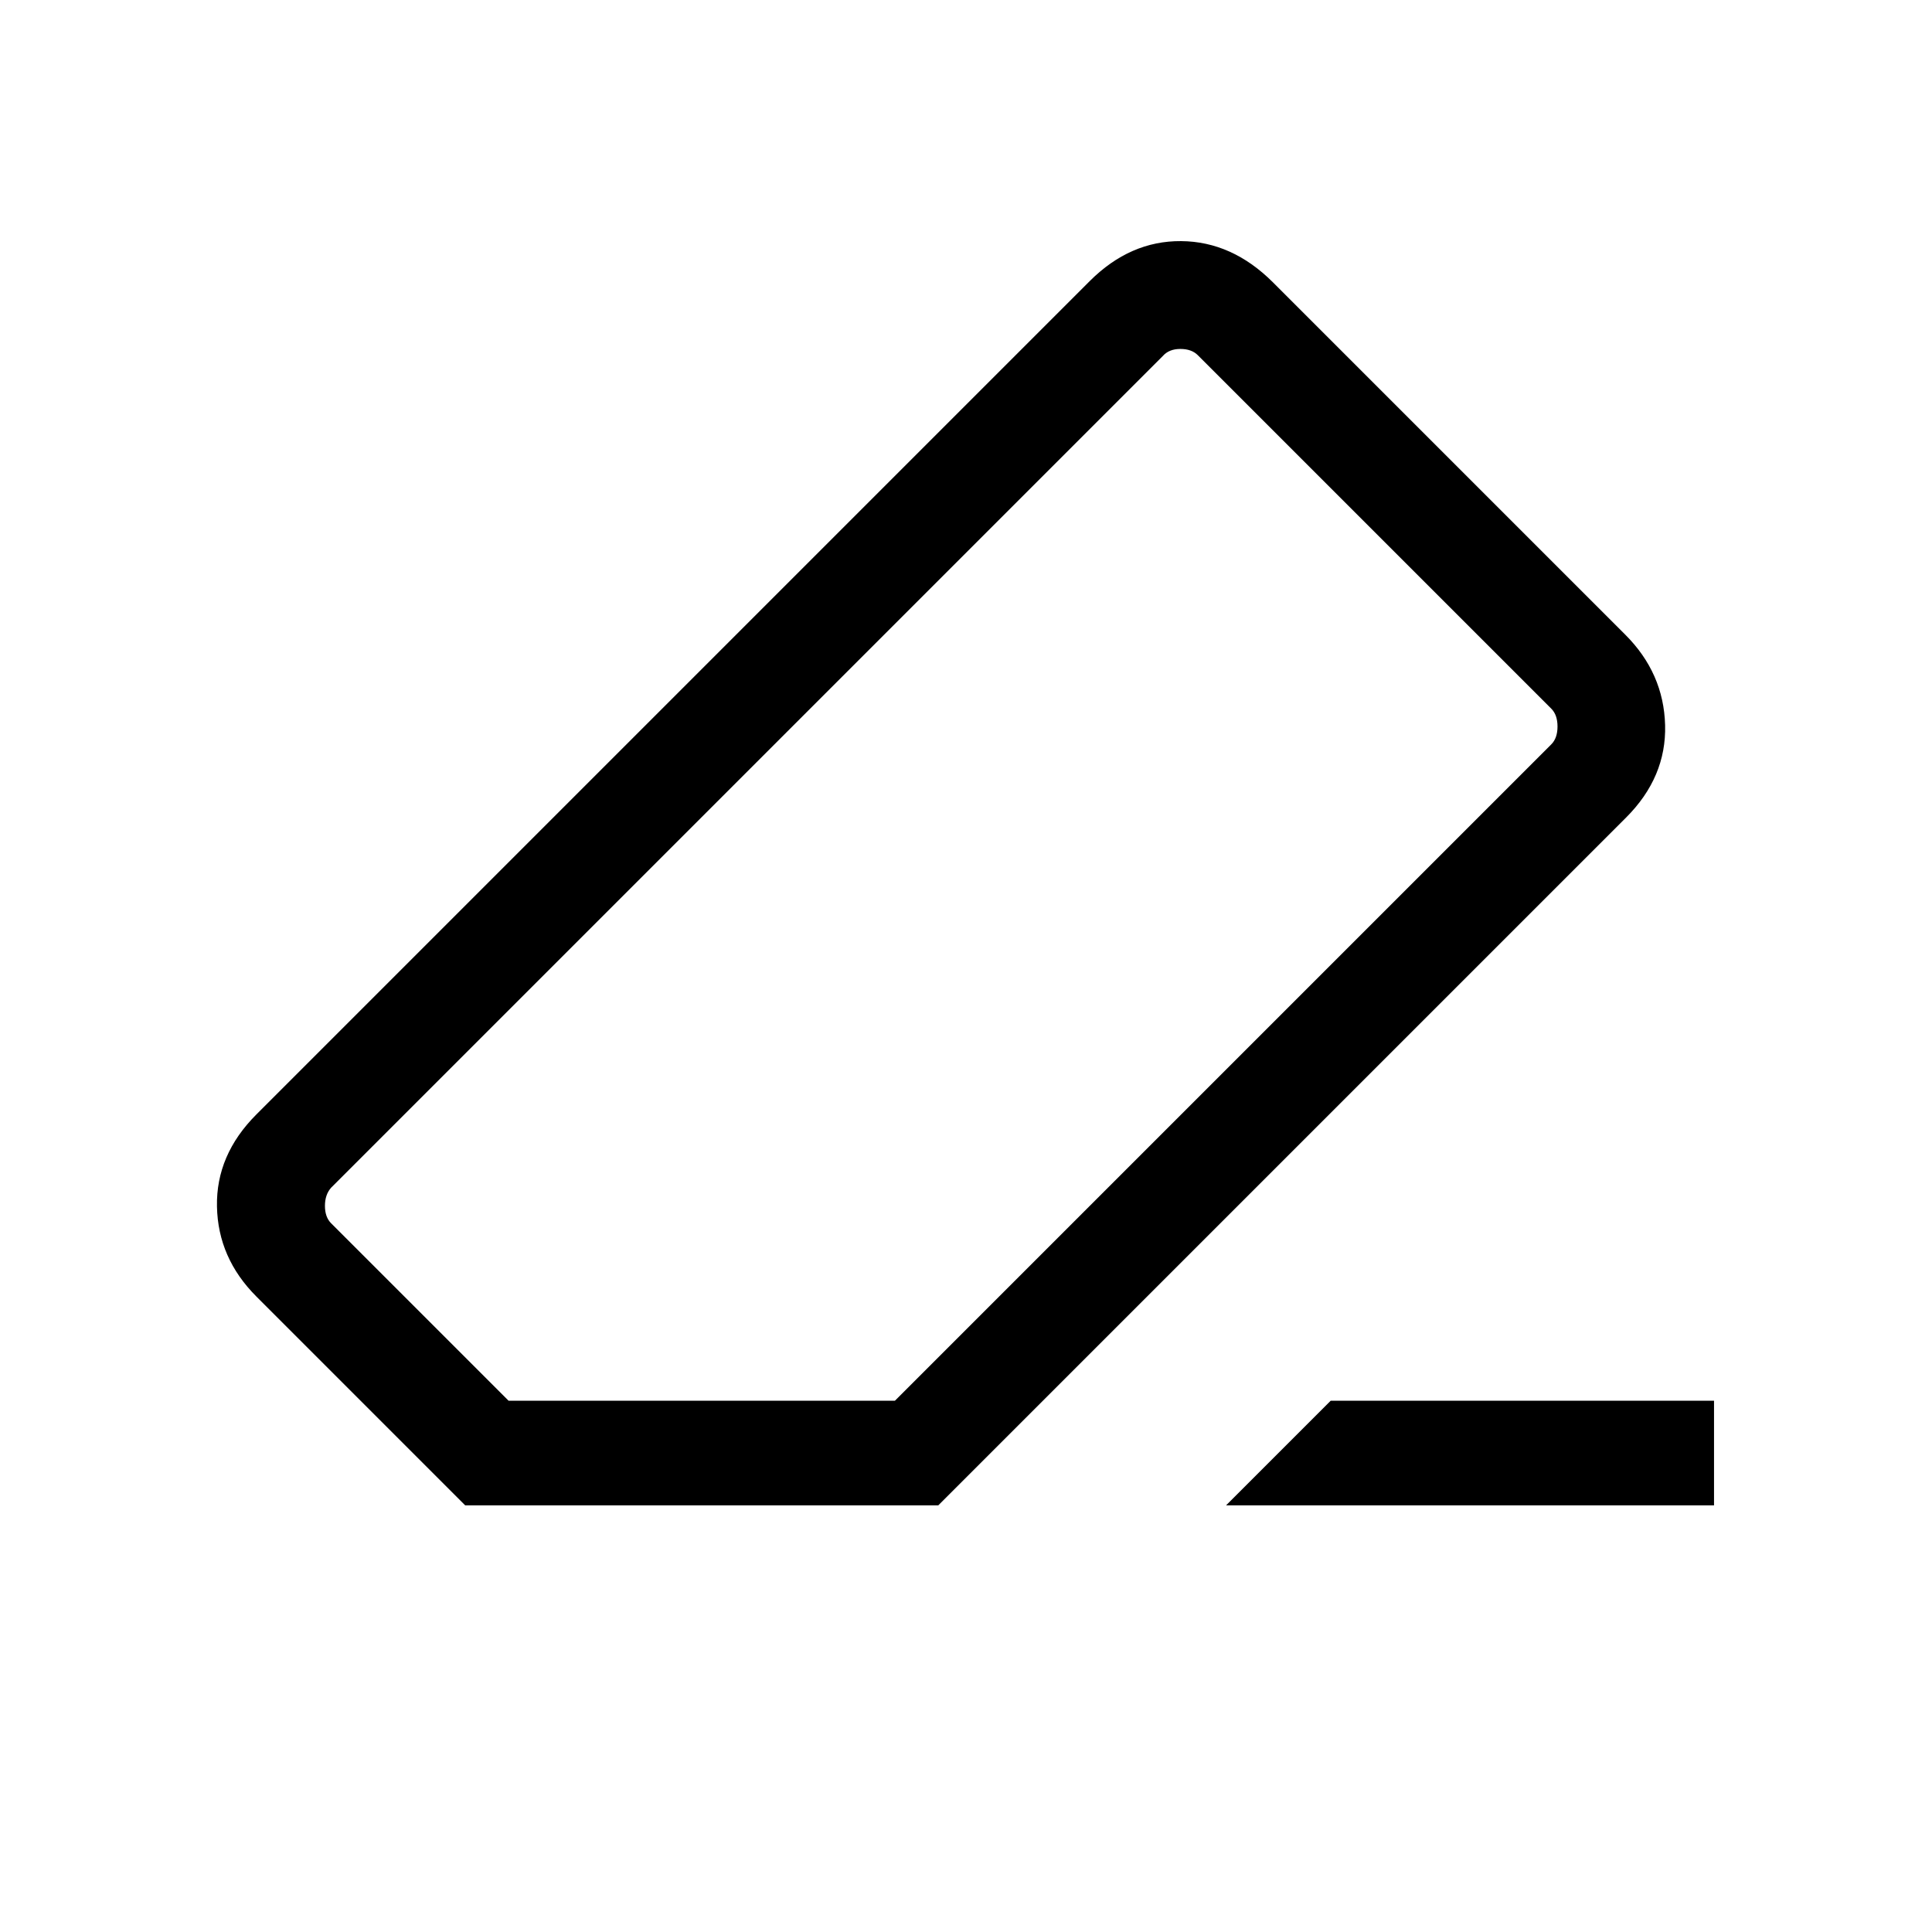 <svg xmlns="http://www.w3.org/2000/svg" height="20" viewBox="0 -960 960 960" width="20"><path d="M661.23-264h190.46v52H609.23l52-52Zm-430.08 52L127.39-315.77q-19.08-19.08-19.58-44.73t19.58-45.73l414.07-414.08q20.08-20.07 45.42-19.88 25.35.19 45.7 20.54l175.03 175.04q19.08 19.07 19.77 44.92.69 25.84-19.38 45.92L466.23-212H231.15Zm213.54-52 326.15-326.15q3.08-3.08 3.08-8.85t-3.08-8.85L595.15-783.54q-3.07-3.07-8.65-3.07t-8.66 3.46l-413.3 413.3q-3.08 3.46-3.08 9.04 0 5.58 3.08 8.66L252.69-264h192ZM480-480Z"/></svg>